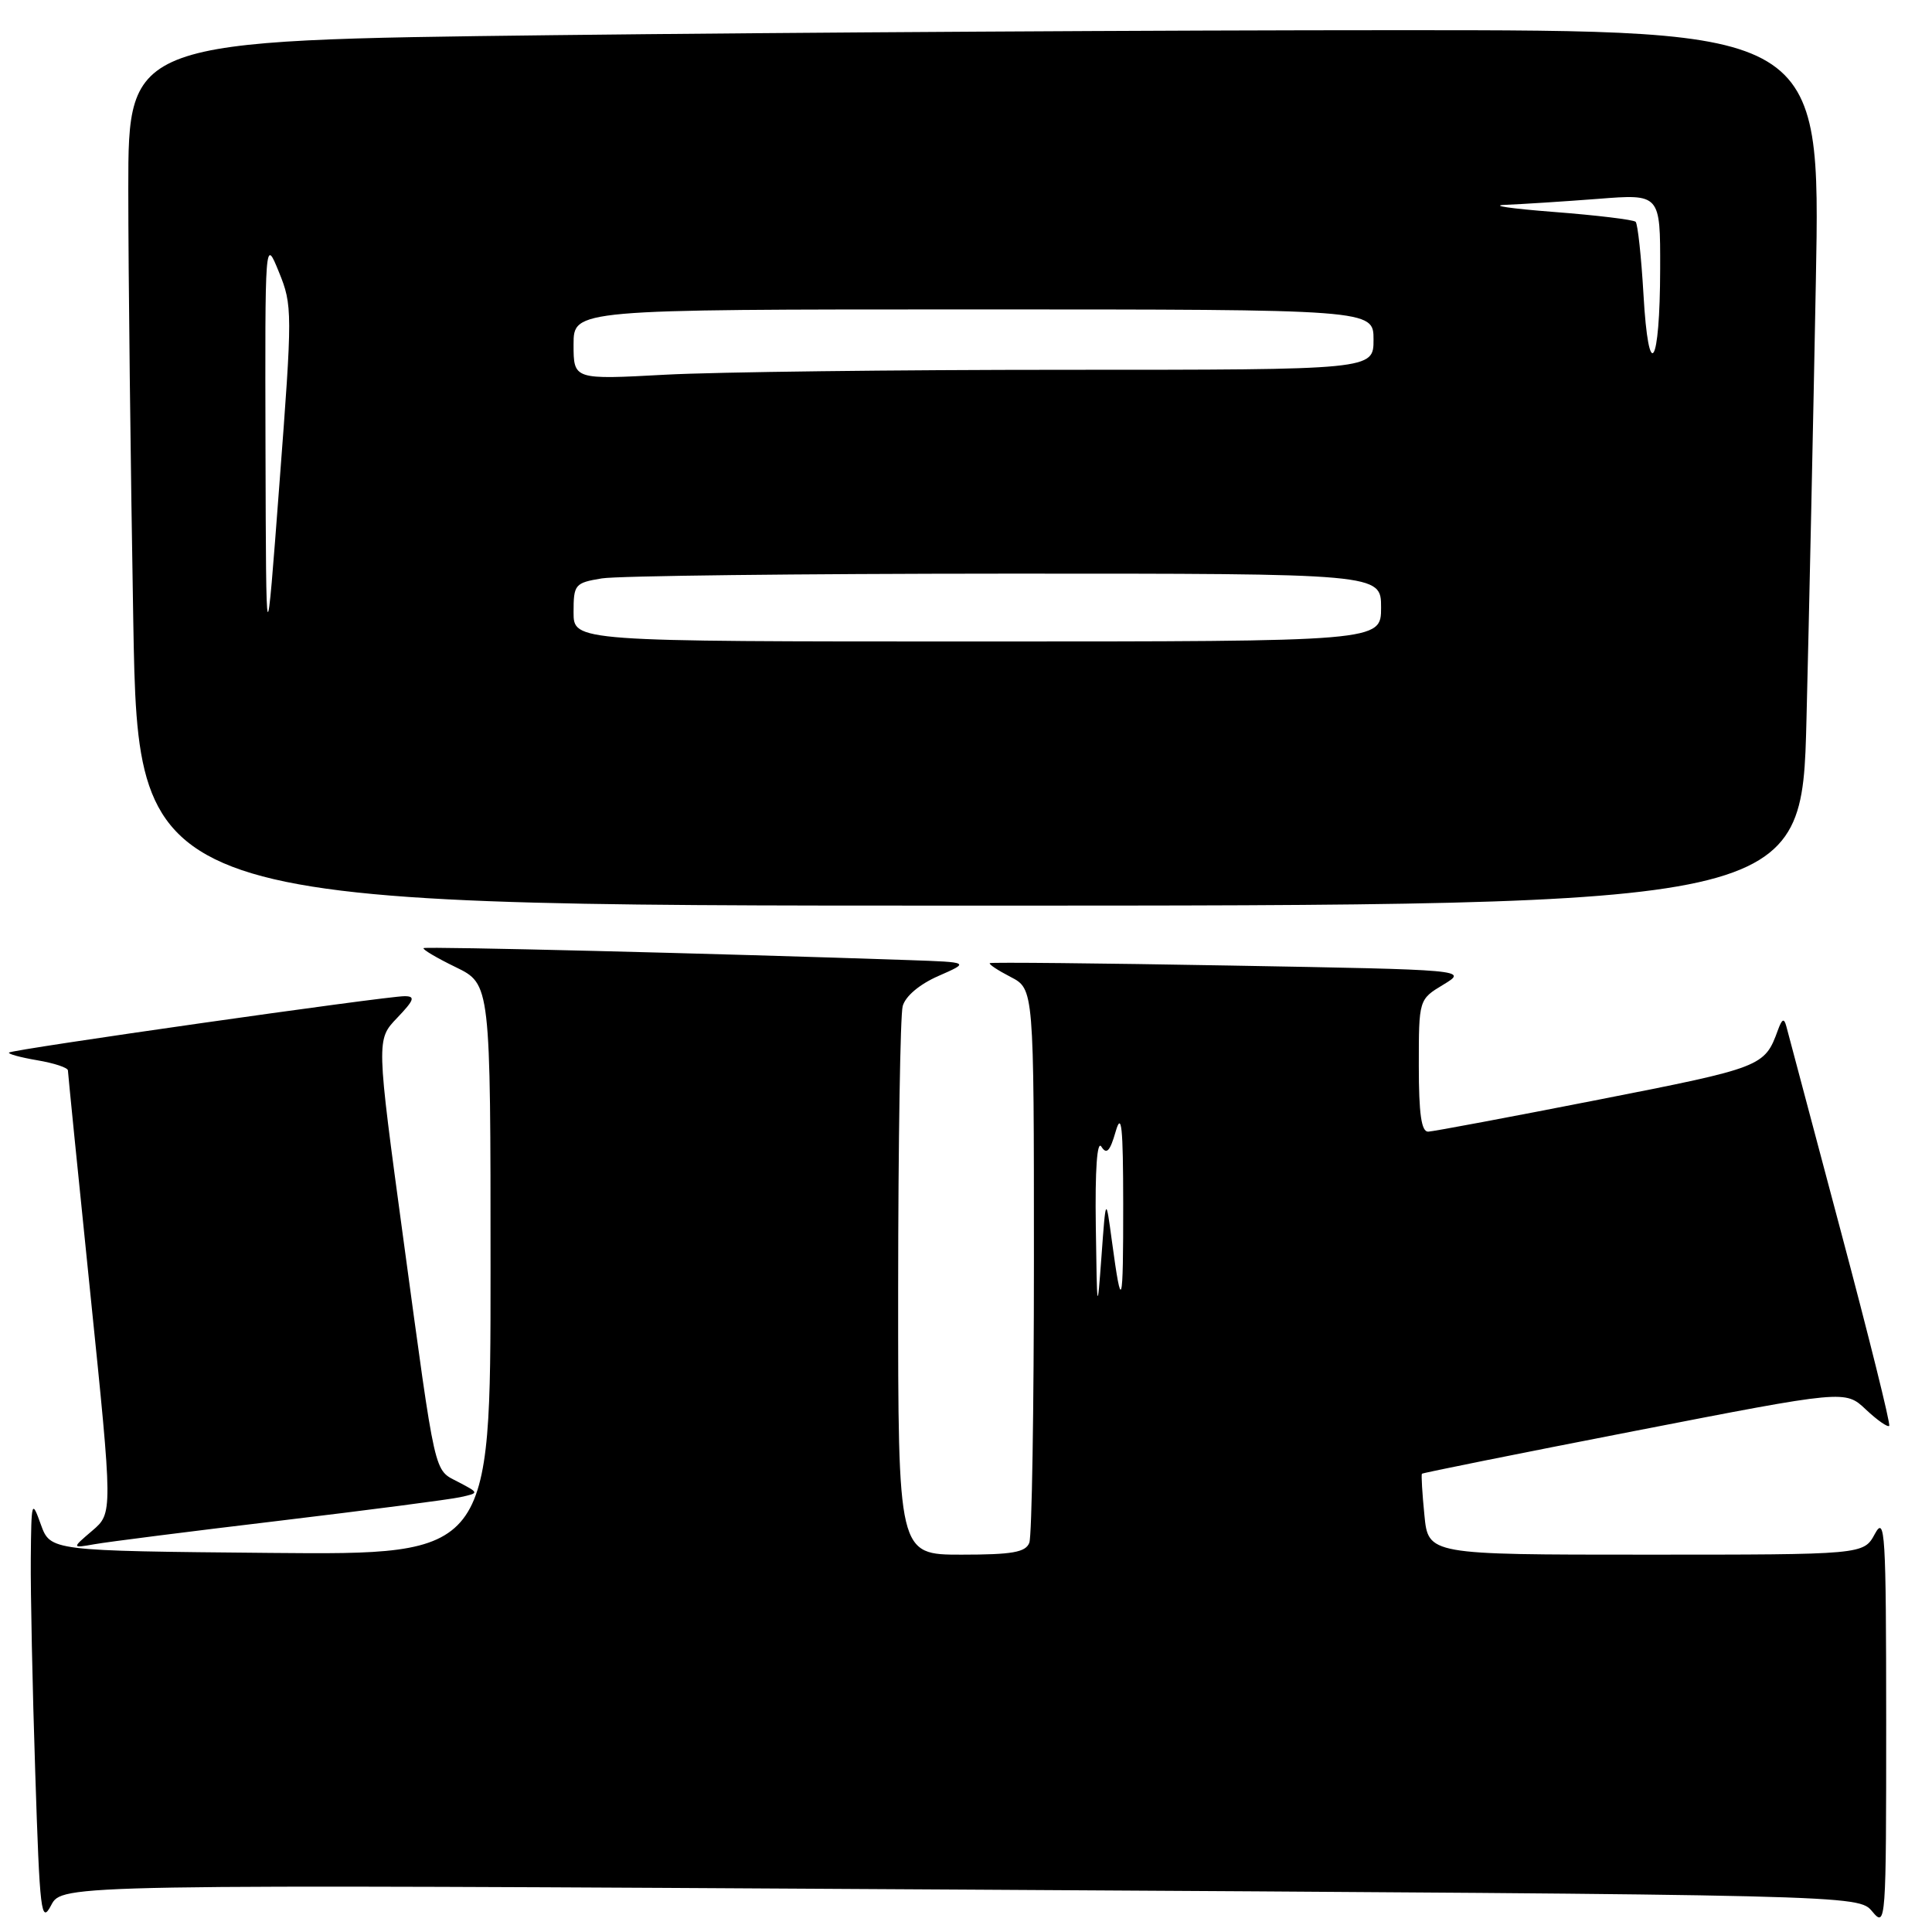 <?xml version="1.0" encoding="UTF-8" standalone="no"?>
<!DOCTYPE svg PUBLIC "-//W3C//DTD SVG 1.1//EN" "http://www.w3.org/Graphics/SVG/1.1/DTD/svg11.dtd" >
<svg xmlns="http://www.w3.org/2000/svg" xmlns:xlink="http://www.w3.org/1999/xlink" version="1.1" viewBox="0 0 256 256">
 <g >
 <path fill="currentColor"
d=" M 127.24 250.38 C 246.25 251.08 246.25 251.08 248.09 253.29 C 249.89 255.45 249.93 254.85 249.93 228.00 C 249.92 203.06 249.78 200.76 248.43 203.25 C 246.94 206.00 246.94 206.00 218.10 206.00 C 189.25 206.00 189.25 206.00 188.74 200.75 C 188.45 197.86 188.31 195.40 188.41 195.28 C 188.52 195.16 201.19 192.61 216.56 189.62 C 244.50 184.18 244.50 184.18 247.24 186.77 C 248.75 188.19 250.14 189.16 250.33 188.93 C 250.52 188.69 247.62 177.03 243.88 163.00 C 240.15 148.97 236.91 136.82 236.70 136.00 C 236.40 134.86 236.13 134.99 235.58 136.50 C 233.82 141.34 233.53 141.45 211.89 145.70 C 200.13 148.01 189.94 149.92 189.25 149.95 C 188.34 149.99 188.00 147.60 188.00 141.22 C 188.00 132.43 188.00 132.43 191.25 130.47 C 194.50 128.50 194.50 128.50 163.00 127.94 C 145.68 127.63 131.35 127.49 131.16 127.62 C 130.97 127.75 132.21 128.57 133.91 129.45 C 137.00 131.05 137.00 131.05 137.00 166.94 C 137.00 186.68 136.73 203.55 136.39 204.42 C 135.91 205.69 134.12 206.00 127.39 206.00 C 119.00 206.00 119.00 206.00 119.01 170.75 C 119.02 151.36 119.29 134.52 119.61 133.32 C 119.97 132.00 121.84 130.42 124.35 129.32 C 128.50 127.50 128.50 127.50 120.50 127.22 C 94.92 126.34 56.45 125.39 56.13 125.63 C 55.93 125.78 57.84 126.92 60.38 128.15 C 65.00 130.40 65.00 130.40 65.00 168.21 C 65.00 206.03 65.00 206.03 35.84 205.77 C 6.68 205.50 6.68 205.50 5.41 202.00 C 4.21 198.65 4.15 198.84 4.08 206.50 C 4.04 210.90 4.30 223.66 4.67 234.86 C 5.27 253.51 5.45 254.99 6.78 252.45 C 8.23 249.68 8.23 249.68 127.24 250.38 Z  M 37.00 201.51 C 48.83 200.09 59.62 198.69 61.00 198.38 C 63.50 197.83 63.50 197.83 60.76 196.39 C 57.44 194.64 57.82 196.34 53.44 164.13 C 49.86 137.76 49.86 137.76 52.62 134.88 C 54.90 132.49 55.07 132.00 53.60 132.00 C 51.12 132.00 1.61 139.05 1.20 139.47 C 1.02 139.65 2.70 140.11 4.93 140.49 C 7.17 140.87 9.00 141.47 9.00 141.84 C 9.01 142.20 10.34 155.55 11.98 171.50 C 14.95 200.50 14.95 200.50 12.22 202.83 C 9.50 205.15 9.50 205.15 12.50 204.62 C 14.15 204.32 25.17 202.92 37.00 201.51 Z  M 239.37 95.25 C 239.71 81.64 240.27 55.54 240.61 37.25 C 241.24 4.00 241.24 4.00 185.37 4.00 C 154.64 4.00 104.19 4.30 73.25 4.66 C 17.00 5.33 17.00 5.33 17.00 25.00 C 17.00 35.82 17.30 61.62 17.66 82.34 C 18.32 120.00 18.32 120.00 128.54 120.00 C 238.76 120.00 238.76 120.00 239.37 95.25 Z  M 145.20 162.50 C 145.09 154.99 145.37 151.04 145.94 151.94 C 146.63 153.03 147.08 152.55 147.83 149.94 C 148.61 147.24 148.82 149.28 148.83 159.50 C 148.84 173.32 148.63 174.03 147.34 164.50 C 146.53 158.50 146.53 158.50 145.95 166.50 C 145.39 174.12 145.36 173.93 145.20 162.50 Z  M 35.18 59.50 C 35.11 31.50 35.11 31.50 36.96 36.05 C 38.76 40.47 38.76 41.31 37.03 64.05 C 35.26 87.50 35.26 87.50 35.18 59.50 Z  M 76.00 81.13 C 76.00 77.44 76.17 77.23 79.75 76.64 C 81.81 76.30 105.89 76.02 133.25 76.01 C 183.00 76.00 183.00 76.00 183.00 80.50 C 183.00 85.00 183.00 85.00 129.50 85.00 C 76.00 85.00 76.00 85.00 76.00 81.13 Z  M 76.00 45.65 C 76.00 41.00 76.00 41.00 129.00 41.00 C 182.00 41.00 182.00 41.00 182.00 45.00 C 182.00 49.00 182.00 49.00 141.16 49.00 C 118.69 49.00 94.84 49.29 88.16 49.65 C 76.00 50.31 76.00 50.31 76.00 45.65 Z  M 217.77 39.03 C 217.48 34.02 217.01 29.68 216.73 29.39 C 216.44 29.11 211.55 28.52 205.85 28.08 C 200.16 27.64 197.30 27.22 199.50 27.14 C 201.70 27.05 207.21 26.70 211.75 26.35 C 220.00 25.70 220.00 25.70 219.98 35.60 C 219.96 48.62 218.45 50.97 217.77 39.03 Z "/>
</g>
</svg>